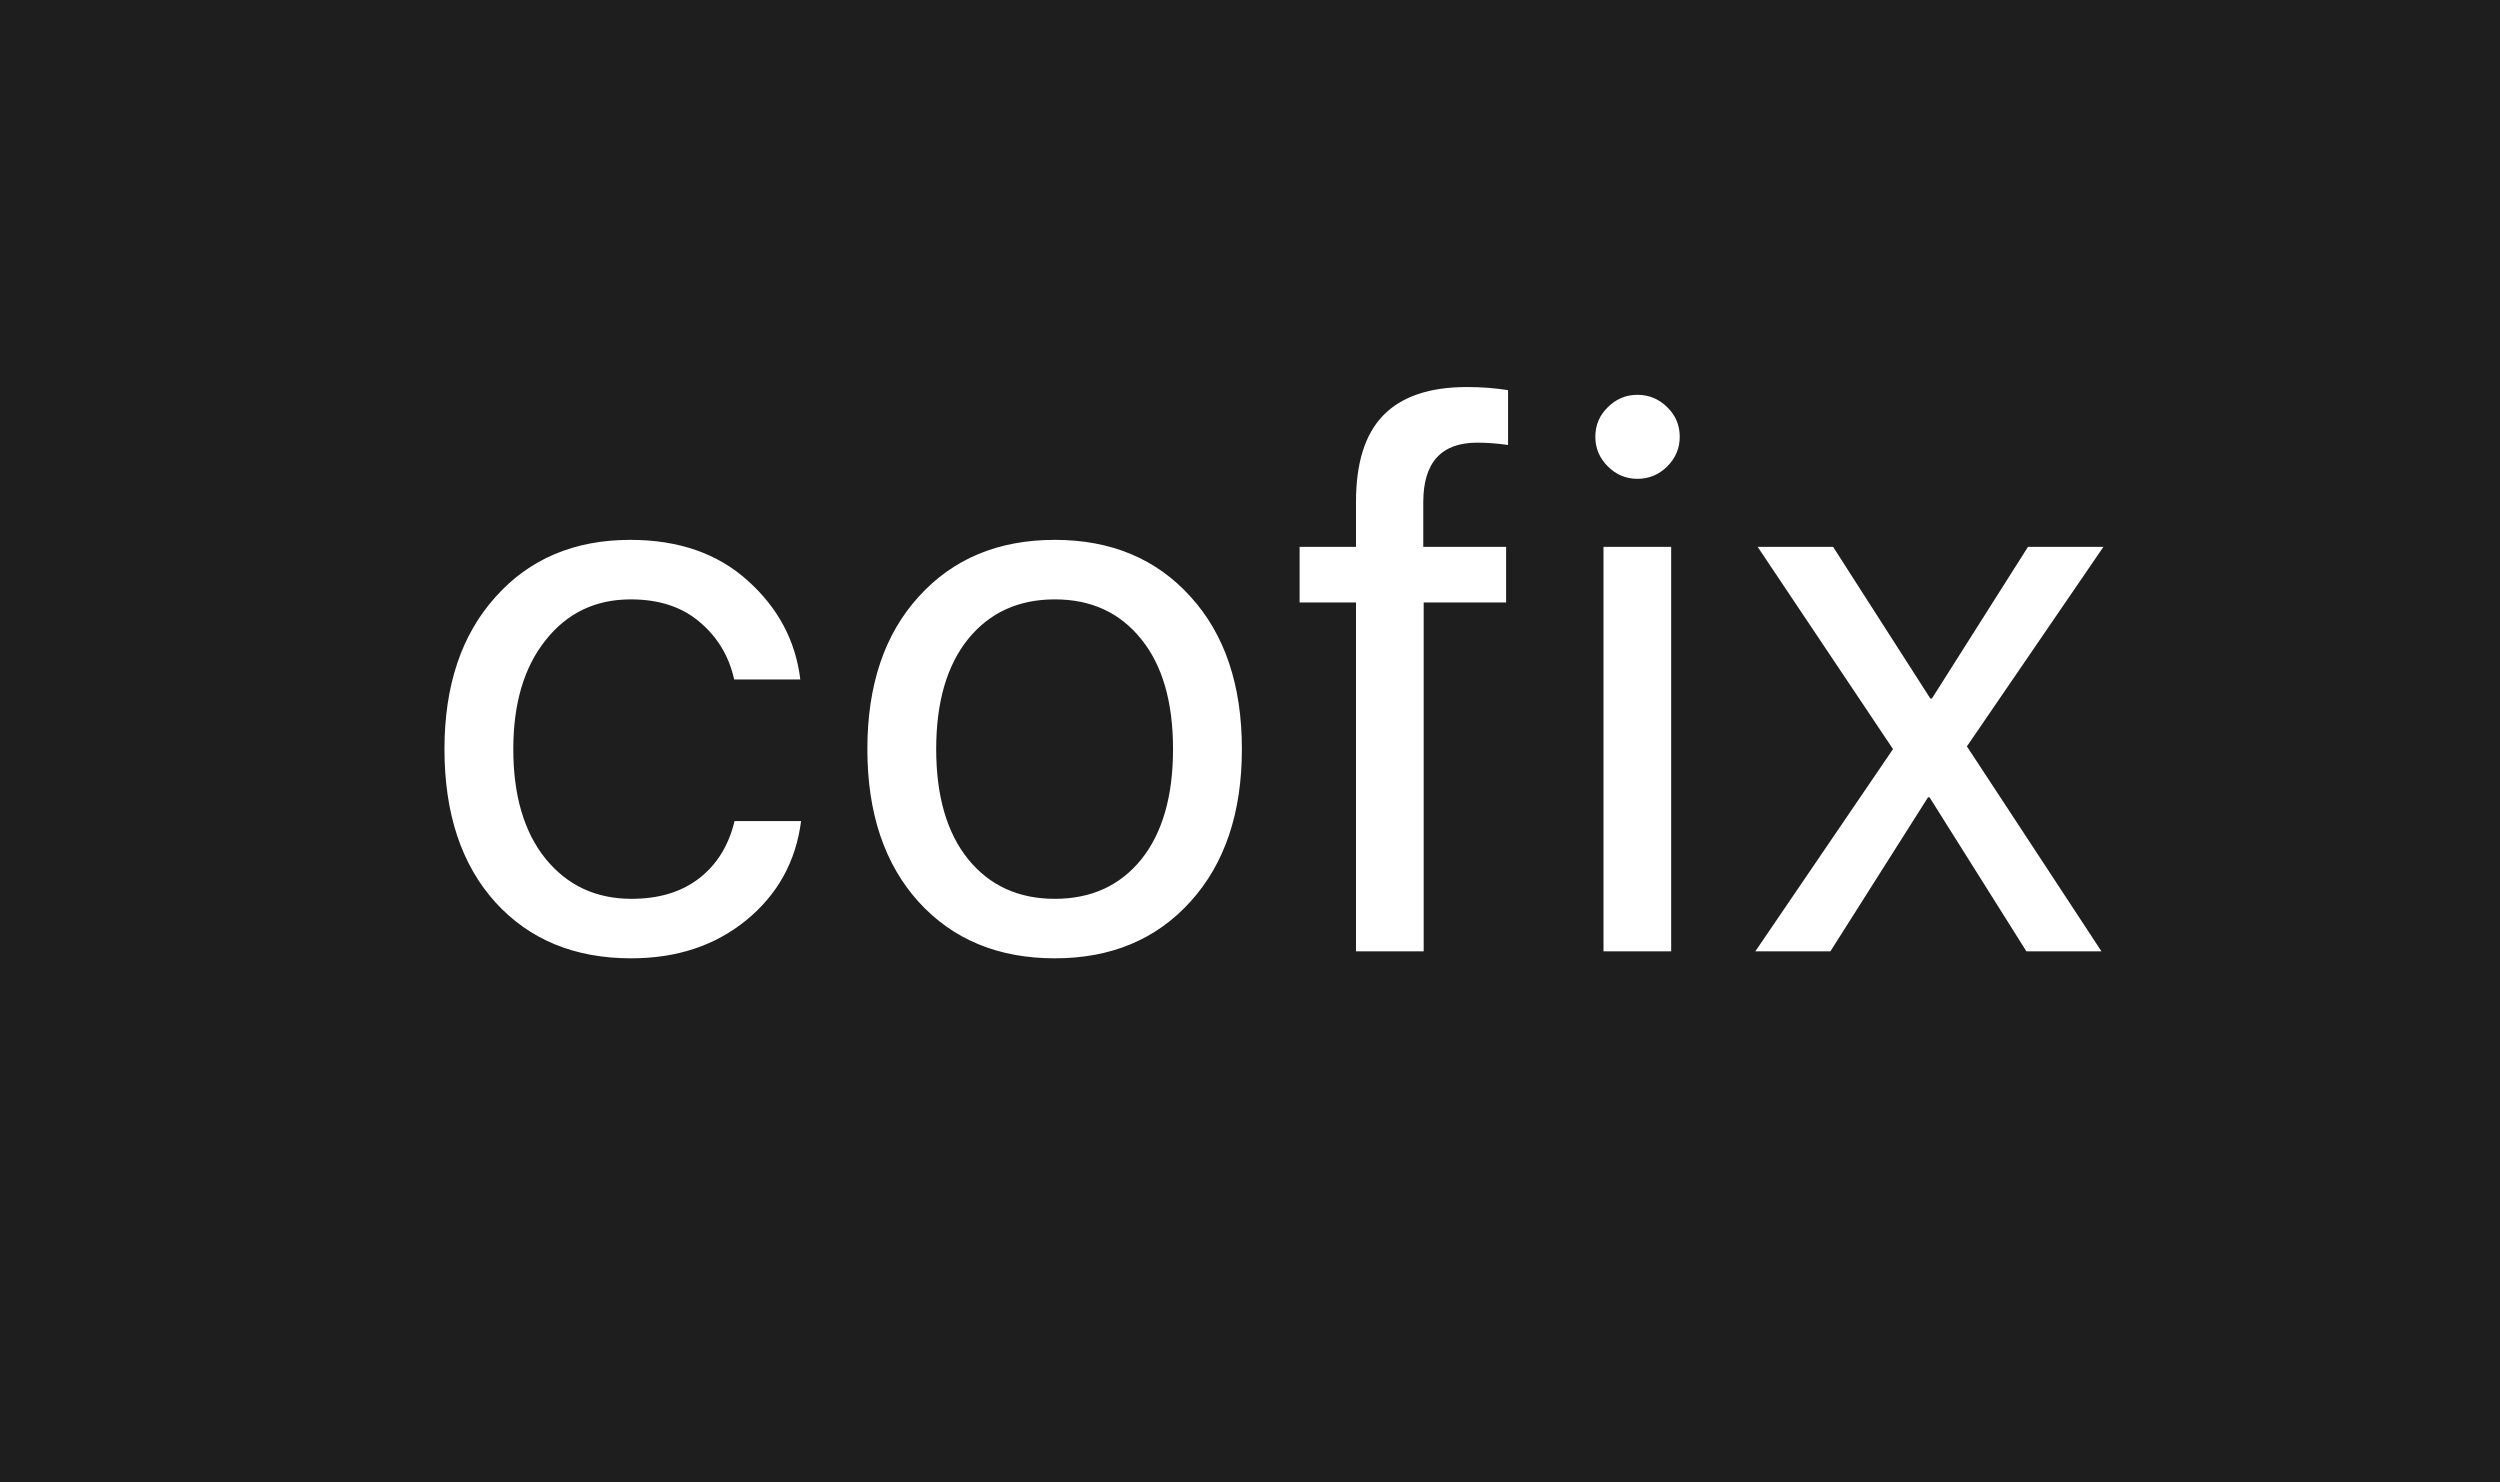 <svg width="113" height="67" viewBox="0 0 113 67" fill="none" xmlns="http://www.w3.org/2000/svg">
<rect width="113" height="67" fill="#1E1E1E"/>
<g filter="url(#filter0_d)">
<path d="M36.174 30.713H33.185C32.951 29.658 32.43 28.791 31.621 28.111C30.824 27.432 29.787 27.092 28.51 27.092C26.916 27.092 25.633 27.707 24.66 28.938C23.688 30.156 23.201 31.797 23.201 33.859C23.201 35.957 23.688 37.609 24.66 38.816C25.645 40.023 26.939 40.627 28.545 40.627C29.775 40.627 30.789 40.322 31.586 39.713C32.395 39.092 32.934 38.225 33.203 37.111H36.209C35.975 38.94 35.148 40.434 33.73 41.594C32.324 42.742 30.59 43.316 28.527 43.316C25.973 43.316 23.928 42.473 22.393 40.785C20.857 39.086 20.09 36.777 20.09 33.859C20.09 30.988 20.857 28.697 22.393 26.986C23.928 25.264 25.961 24.402 28.492 24.402C30.672 24.402 32.441 25.018 33.801 26.248C35.172 27.479 35.963 28.967 36.174 30.713ZM47.678 43.316C45.123 43.316 43.072 42.467 41.525 40.768C39.978 39.057 39.205 36.754 39.205 33.859C39.205 30.965 39.978 28.668 41.525 26.969C43.072 25.258 45.123 24.402 47.678 24.402C50.221 24.402 52.266 25.258 53.812 26.969C55.359 28.668 56.133 30.965 56.133 33.859C56.133 36.742 55.359 39.039 53.812 40.75C52.266 42.461 50.221 43.316 47.678 43.316ZM43.758 38.834C44.73 40.029 46.037 40.627 47.678 40.627C49.318 40.627 50.619 40.035 51.58 38.852C52.541 37.656 53.021 35.992 53.021 33.859C53.021 31.727 52.541 30.068 51.58 28.885C50.619 27.689 49.318 27.092 47.678 27.092C46.037 27.092 44.73 27.689 43.758 28.885C42.797 30.08 42.316 31.738 42.316 33.859C42.316 35.98 42.797 37.639 43.758 38.834ZM61.291 43V27.232H58.742V24.719H61.291V22.68C61.291 20.922 61.701 19.621 62.521 18.777C63.353 17.922 64.613 17.494 66.301 17.494C66.957 17.494 67.578 17.541 68.164 17.635V20.113C67.672 20.043 67.209 20.008 66.775 20.008C65.146 20.008 64.332 20.904 64.332 22.697V24.719H68.076V27.232H64.35V43H61.291ZM72.478 43V24.719H75.537V43H72.478ZM74.008 21.643C73.492 21.643 73.047 21.455 72.672 21.08C72.297 20.705 72.109 20.26 72.109 19.744C72.109 19.217 72.297 18.771 72.672 18.408C73.047 18.033 73.492 17.846 74.008 17.846C74.535 17.846 74.986 18.033 75.361 18.408C75.736 18.771 75.924 19.217 75.924 19.744C75.924 20.26 75.736 20.705 75.361 21.08C74.986 21.455 74.535 21.643 74.008 21.643ZM87.216 36.039H87.146L82.734 43H79.341L85.564 33.859L79.447 24.719H82.857L87.252 31.574H87.322L91.664 24.719H95.074L88.904 33.736L94.986 43H91.593L87.216 36.039Z" fill="white"/>
</g>
<defs>
<filter id="filter0_d" x="13.09" y="10.494" width="88.984" height="39.822" filterUnits="userSpaceOnUse" color-interpolation-filters="sRGB">
<feFlood flood-opacity="0" result="BackgroundImageFix"/>
<feColorMatrix in="SourceAlpha" type="matrix" values="0 0 0 0 0 0 0 0 0 0 0 0 0 0 0 0 0 0 127 0"/>
<feOffset/>
<feGaussianBlur stdDeviation="3.5"/>
<feColorMatrix type="matrix" values="0 0 0 0 1 0 0 0 0 1 0 0 0 0 1 0 0 0 1 0"/>
<feBlend mode="normal" in2="BackgroundImageFix" result="effect1_dropShadow"/>
<feBlend mode="normal" in="SourceGraphic" in2="effect1_dropShadow" result="shape"/>
</filter>
</defs>
</svg>
